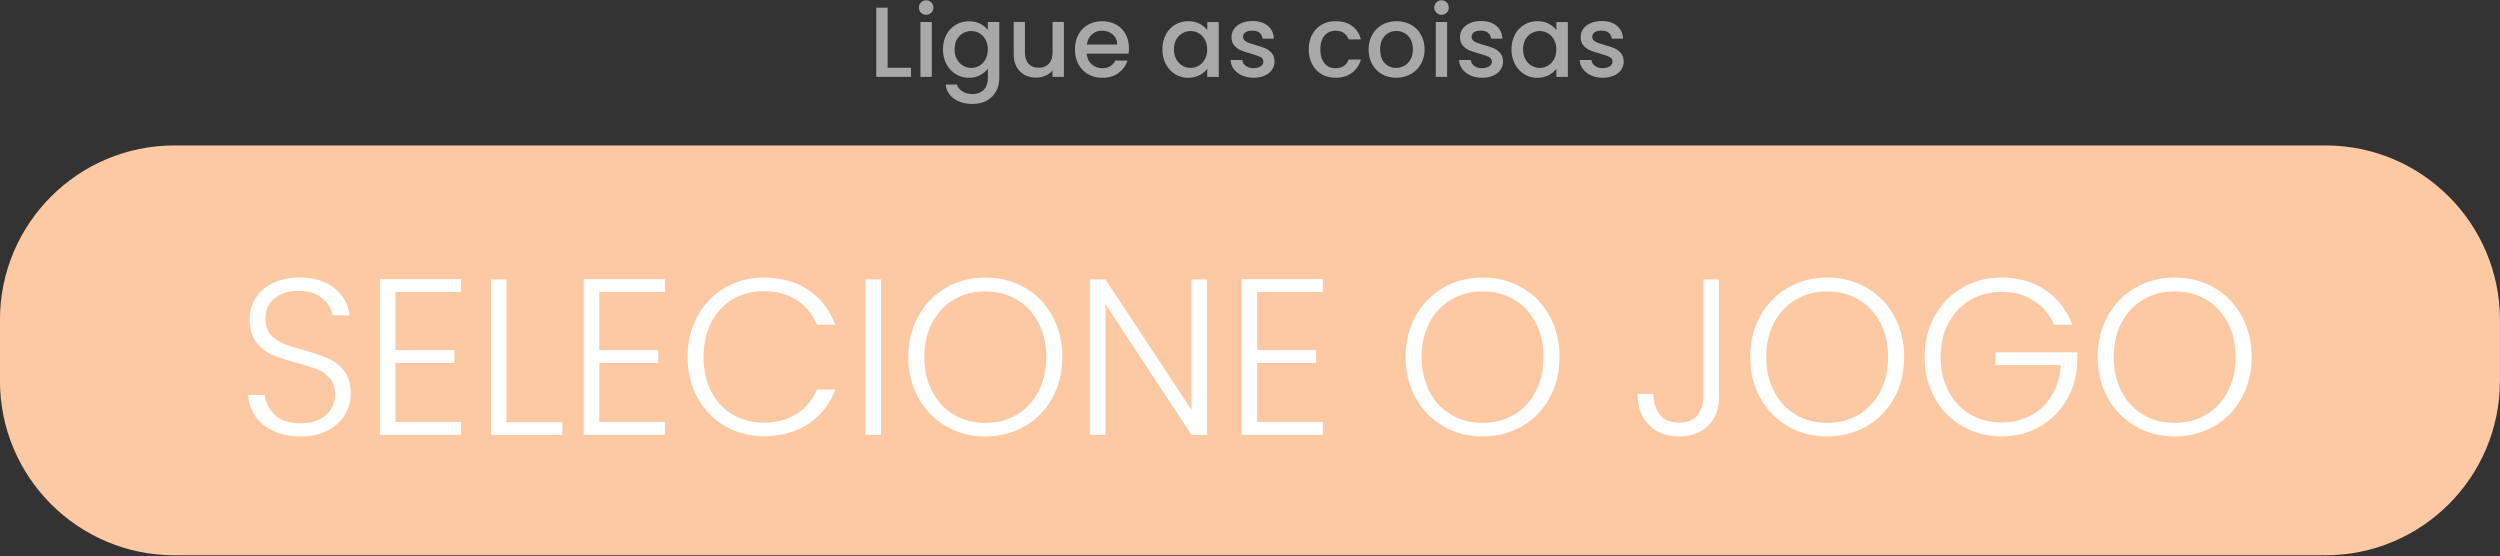 <svg width="427" height="95" viewBox="0 0 427 95" fill="none" xmlns="http://www.w3.org/2000/svg">
<rect x="0" y="0" width="427" height="95" fill="#333333" stroke="none"/>
<path d="M397.18 24.84H29.8C13.336 24.84 -0.01 38.186 -0.01 54.65V65.03C-0.01 81.494 13.336 94.84 29.8 94.84H397.18C413.644 94.84 426.99 81.494 426.99 65.03V54.65C426.99 38.186 413.644 24.84 397.18 24.84Z" fill="#FDC9A2"/>
<path d="M46.75 73.63C45.42 73.02 44.37 72.17 43.62 71.09C42.87 70.01 42.45 68.79 42.4 67.44H45.21C45.34 68.73 45.91 69.87 46.92 70.84C47.93 71.82 49.42 72.3 51.37 72.3C53.17 72.3 54.59 71.84 55.65 70.91C56.7 69.99 57.23 68.81 57.23 67.4C57.23 66.26 56.94 65.34 56.36 64.64C55.78 63.94 55.05 63.43 54.19 63.08C53.33 62.74 52.14 62.37 50.62 61.96C48.85 61.48 47.44 61.01 46.4 60.55C45.36 60.09 44.47 59.38 43.74 58.42C43 57.46 42.64 56.15 42.64 54.51C42.64 53.14 42.99 51.92 43.7 50.84C44.41 49.76 45.41 48.92 46.7 48.31C47.99 47.7 49.47 47.4 51.15 47.4C53.61 47.4 55.59 48 57.1 49.2C58.61 50.4 59.48 51.96 59.7 53.85H56.81C56.63 52.76 56.04 51.79 55.02 50.94C54.01 50.09 52.64 49.67 50.92 49.67C49.32 49.67 47.99 50.1 46.93 50.94C45.87 51.79 45.33 52.95 45.33 54.42C45.33 55.54 45.62 56.43 46.2 57.12C46.78 57.8 47.51 58.32 48.38 58.68C49.25 59.04 50.44 59.42 51.93 59.82C53.65 60.3 55.05 60.78 56.11 61.25C57.17 61.72 58.07 62.43 58.81 63.4C59.54 64.36 59.91 65.65 59.91 67.28C59.91 68.52 59.58 69.7 58.92 70.82C58.26 71.94 57.29 72.83 55.99 73.52C54.69 74.21 53.15 74.55 51.35 74.55C49.55 74.55 48.06 74.25 46.73 73.64L46.75 73.63Z" fill="white"/>
<path d="M67.55 49.88V59.8H77.62V62H67.55V72.07H78.76V74.27H64.89V47.67H78.76V49.87H67.55V49.88Z" fill="white"/>
<path d="M86.51 72.11H96.05V74.28H83.85V47.72H86.51V72.11Z" fill="white"/>
<path d="M102.36 49.88V59.8H112.43V62H102.36V72.07H113.57V74.27H99.7V47.67H113.57V49.87H102.36V49.88Z" fill="white"/>
<path d="M119.15 53.97C120.29 51.91 121.85 50.3 123.82 49.14C125.8 47.99 128 47.41 130.43 47.41C133.39 47.41 135.93 48.11 138.05 49.52C140.17 50.93 141.7 52.91 142.67 55.47H139.55C138.79 53.67 137.63 52.26 136.07 51.25C134.51 50.24 132.63 49.73 130.43 49.73C128.48 49.73 126.73 50.19 125.17 51.1C123.61 52.01 122.39 53.32 121.5 55.03C120.61 56.74 120.17 58.72 120.17 60.98C120.17 63.24 120.61 65.21 121.5 66.91C122.39 68.61 123.61 69.91 125.17 70.82C126.73 71.73 128.48 72.19 130.43 72.19C132.63 72.19 134.51 71.69 136.07 70.69C137.63 69.69 138.79 68.3 139.55 66.53H142.67C141.71 69.06 140.16 71.03 138.03 72.42C135.9 73.81 133.37 74.51 130.43 74.51C128 74.51 125.79 73.93 123.82 72.78C121.84 71.63 120.29 70.02 119.15 67.97C118.01 65.92 117.44 63.59 117.44 60.98C117.44 58.37 118.01 56.03 119.15 53.97Z" fill="white"/>
<path d="M150.47 47.72V74.28H147.81V47.72H150.47Z" fill="white"/>
<path d="M161.6 72.81C159.6 71.66 158.02 70.05 156.87 67.98C155.72 65.92 155.14 63.58 155.14 60.97C155.14 58.36 155.72 56.02 156.87 53.96C158.02 51.9 159.6 50.29 161.6 49.13C163.6 47.98 165.83 47.4 168.29 47.4C170.75 47.4 173.01 47.98 175.02 49.13C177.02 50.28 178.59 51.89 179.73 53.96C180.87 56.02 181.44 58.36 181.44 60.97C181.44 63.58 180.87 65.92 179.73 67.98C178.59 70.05 177.02 71.65 175.02 72.81C173.02 73.96 170.78 74.54 168.29 74.54C165.8 74.54 163.6 73.97 161.6 72.81ZM173.61 70.86C175.18 69.95 176.42 68.64 177.33 66.93C178.24 65.22 178.7 63.24 178.7 60.98C178.7 58.72 178.24 56.75 177.33 55.05C176.42 53.35 175.18 52.05 173.61 51.14C172.04 50.23 170.27 49.77 168.29 49.77C166.31 49.77 164.54 50.23 162.97 51.14C161.4 52.05 160.16 53.36 159.25 55.05C158.34 56.74 157.88 58.72 157.88 60.98C157.88 63.24 158.34 65.22 159.25 66.93C160.16 68.64 161.4 69.95 162.97 70.86C164.54 71.77 166.31 72.23 168.29 72.23C170.27 72.23 172.04 71.77 173.61 70.86Z" fill="white"/>
<path d="M206.17 74.28H203.51L188.8 51.94V74.28H186.14V47.72H188.8L203.51 70.02V47.72H206.17V74.28Z" fill="white"/>
<path d="M214.72 49.88V59.8H224.79V62H214.72V72.07H225.93V74.27H212.06V47.67H225.93V49.87H214.72V49.88Z" fill="white"/>
<path d="M246.53 72.81C244.53 71.66 242.95 70.05 241.8 67.98C240.65 65.92 240.07 63.58 240.07 60.97C240.07 58.36 240.65 56.02 241.8 53.96C242.95 51.9 244.53 50.29 246.53 49.13C248.53 47.98 250.76 47.4 253.22 47.4C255.68 47.4 257.94 47.98 259.95 49.13C261.95 50.28 263.52 51.89 264.66 53.96C265.8 56.02 266.37 58.36 266.37 60.97C266.37 63.58 265.8 65.92 264.66 67.98C263.52 70.05 261.95 71.65 259.95 72.81C257.95 73.96 255.71 74.54 253.22 74.54C250.73 74.54 248.53 73.97 246.53 72.81ZM258.54 70.86C260.11 69.95 261.35 68.64 262.26 66.93C263.17 65.22 263.63 63.24 263.63 60.98C263.63 58.72 263.17 56.75 262.26 55.05C261.35 53.35 260.11 52.05 258.54 51.14C256.97 50.23 255.2 49.77 253.22 49.77C251.24 49.77 249.47 50.23 247.9 51.14C246.33 52.05 245.09 53.36 244.18 55.05C243.27 56.74 242.81 58.72 242.81 60.98C242.81 63.24 243.27 65.22 244.18 66.93C245.09 68.64 246.33 69.95 247.9 70.86C249.47 71.77 251.24 72.23 253.22 72.23C255.2 72.23 256.97 71.77 258.54 70.86Z" fill="white"/>
<path d="M293.61 47.72V67.82C293.61 69.85 292.99 71.47 291.75 72.7C290.51 73.93 288.85 74.54 286.77 74.54C284.69 74.54 282.9 73.89 281.62 72.58C280.34 71.28 279.7 69.51 279.7 67.28H282.4C282.42 68.73 282.79 69.9 283.48 70.82C284.18 71.73 285.27 72.19 286.77 72.19C288.19 72.19 289.24 71.77 289.92 70.94C290.6 70.1 290.95 69.06 290.95 67.82V47.72H293.61Z" fill="white"/>
<path d="M305.39 72.81C303.39 71.66 301.81 70.05 300.66 67.98C299.51 65.92 298.93 63.58 298.93 60.97C298.93 58.36 299.51 56.02 300.66 53.96C301.81 51.9 303.39 50.29 305.39 49.13C307.39 47.98 309.62 47.4 312.08 47.4C314.54 47.4 316.8 47.98 318.81 49.13C320.81 50.28 322.38 51.89 323.52 53.96C324.66 56.03 325.23 58.36 325.23 60.97C325.23 63.58 324.66 65.92 323.52 67.98C322.38 70.05 320.81 71.65 318.81 72.81C316.81 73.96 314.57 74.54 312.08 74.54C309.59 74.54 307.39 73.97 305.39 72.81ZM317.4 70.86C318.97 69.95 320.21 68.64 321.12 66.93C322.03 65.22 322.49 63.24 322.49 60.98C322.49 58.72 322.03 56.75 321.12 55.05C320.21 53.35 318.97 52.05 317.4 51.14C315.83 50.23 314.06 49.77 312.08 49.77C310.1 49.77 308.33 50.23 306.76 51.14C305.19 52.05 303.95 53.36 303.04 55.05C302.13 56.75 301.67 58.72 301.67 60.98C301.67 63.24 302.13 65.22 303.04 66.93C303.95 68.64 305.19 69.95 306.76 70.86C308.33 71.77 310.1 72.23 312.08 72.23C314.06 72.23 315.83 71.77 317.4 70.86Z" fill="white"/>
<path d="M350.84 55.47C350.08 53.72 348.92 52.35 347.36 51.35C345.8 50.35 343.97 49.85 341.87 49.85C339.89 49.85 338.12 50.31 336.55 51.22C334.98 52.13 333.74 53.43 332.83 55.12C331.92 56.8 331.46 58.76 331.46 60.99C331.46 63.22 331.92 65.18 332.83 66.88C333.74 68.58 334.98 69.88 336.55 70.79C338.12 71.7 339.89 72.16 341.87 72.16C343.72 72.16 345.38 71.76 346.87 70.96C348.35 70.16 349.54 69.02 350.44 67.54C351.34 66.06 351.85 64.33 351.98 62.35H340.81V60.18H354.79V62.12C354.66 64.45 354.03 66.56 352.89 68.45C351.75 70.34 350.22 71.83 348.31 72.91C346.4 73.99 344.25 74.54 341.87 74.54C339.49 74.54 337.18 73.97 335.18 72.81C333.18 71.66 331.6 70.05 330.45 67.98C329.3 65.92 328.72 63.58 328.72 60.97C328.72 58.36 329.3 56.02 330.45 53.96C331.6 51.9 333.18 50.29 335.18 49.13C337.18 47.98 339.41 47.4 341.87 47.4C344.71 47.4 347.19 48.11 349.32 49.53C351.45 50.95 352.99 52.93 353.96 55.46H350.84V55.47Z" fill="white"/>
<path d="M364.74 72.81C362.74 71.66 361.16 70.05 360.01 67.98C358.86 65.92 358.28 63.58 358.28 60.97C358.28 58.36 358.86 56.02 360.01 53.96C361.16 51.9 362.74 50.29 364.74 49.13C366.74 47.98 368.97 47.4 371.43 47.4C373.89 47.4 376.15 47.98 378.16 49.13C380.16 50.28 381.73 51.89 382.87 53.96C384.01 56.02 384.58 58.36 384.58 60.97C384.58 63.58 384.01 65.92 382.87 67.98C381.73 70.05 380.16 71.65 378.16 72.81C376.16 73.96 373.92 74.54 371.43 74.54C368.94 74.54 366.74 73.97 364.74 72.81ZM376.75 70.86C378.32 69.95 379.56 68.64 380.47 66.93C381.38 65.22 381.84 63.24 381.84 60.98C381.84 58.72 381.38 56.75 380.47 55.05C379.56 53.35 378.32 52.05 376.75 51.14C375.18 50.23 373.41 49.77 371.43 49.77C369.45 49.77 367.68 50.23 366.11 51.14C364.54 52.05 363.3 53.36 362.39 55.05C361.48 56.74 361.02 58.72 361.02 60.98C361.02 63.24 361.48 65.22 362.39 66.93C363.3 68.64 364.54 69.95 366.11 70.86C367.68 71.77 369.45 72.23 371.43 72.23C373.41 72.23 375.18 71.77 376.75 70.86Z" fill="white"/>
<path d="M151.6 11.57H155.6V13.13H149.67V1.31H151.61V11.56L151.6 11.57Z" fill="#A8A8A8"/>
<path d="M157.31 2.17C157.07 1.93 156.95 1.64 156.95 1.29C156.95 0.94 157.07 0.64 157.31 0.41C157.55 0.17 157.84 0.05 158.19 0.05C158.54 0.05 158.82 0.17 159.06 0.41C159.3 0.65 159.42 0.94 159.42 1.29C159.42 1.64 159.3 1.94 159.06 2.17C158.82 2.4 158.53 2.53 158.19 2.53C157.85 2.53 157.54 2.41 157.31 2.17ZM159.15 3.76V13.13H157.21V3.76H159.15Z" fill="#A8A8A8"/>
<path d="M167.4 4.04C167.96 4.33 168.4 4.69 168.72 5.12V3.76H170.68V13.28C170.68 14.14 170.5 14.91 170.14 15.58C169.78 16.25 169.25 16.78 168.57 17.17C167.88 17.56 167.07 17.75 166.11 17.75C164.84 17.75 163.79 17.45 162.95 16.86C162.11 16.27 161.64 15.46 161.52 14.44H163.44C163.59 14.93 163.9 15.32 164.38 15.62C164.86 15.92 165.44 16.07 166.11 16.07C166.89 16.07 167.52 15.83 168.01 15.36C168.49 14.88 168.73 14.19 168.73 13.29V11.73C168.4 12.17 167.96 12.54 167.4 12.84C166.84 13.14 166.2 13.29 165.49 13.29C164.67 13.29 163.93 13.08 163.25 12.67C162.58 12.26 162.04 11.68 161.65 10.94C161.26 10.2 161.06 9.36 161.06 8.42C161.06 7.48 161.26 6.65 161.65 5.92C162.04 5.19 162.57 4.63 163.25 4.23C163.92 3.83 164.67 3.63 165.49 3.63C166.22 3.63 166.86 3.77 167.42 4.06L167.4 4.04ZM168.32 6.76C168.05 6.28 167.71 5.92 167.27 5.67C166.84 5.42 166.37 5.3 165.88 5.3C165.39 5.3 164.92 5.42 164.49 5.67C164.06 5.91 163.71 6.27 163.44 6.74C163.17 7.21 163.04 7.77 163.04 8.41C163.04 9.05 163.17 9.62 163.44 10.11C163.71 10.6 164.06 10.97 164.49 11.22C164.93 11.47 165.39 11.6 165.88 11.6C166.37 11.6 166.84 11.48 167.27 11.23C167.7 10.98 168.05 10.62 168.32 10.13C168.59 9.65 168.72 9.09 168.72 8.44C168.72 7.79 168.59 7.23 168.32 6.76Z" fill="#A8A8A8"/>
<path d="M181.71 3.76V13.13H179.77V12.02C179.46 12.41 179.06 12.71 178.57 12.93C178.08 13.15 177.55 13.26 177 13.26C176.26 13.26 175.6 13.11 175.02 12.8C174.44 12.49 173.98 12.04 173.64 11.44C173.3 10.84 173.14 10.11 173.14 9.26V3.75H175.06V8.97C175.06 9.81 175.27 10.45 175.69 10.9C176.11 11.35 176.68 11.57 177.41 11.57C178.14 11.57 178.71 11.35 179.14 10.9C179.56 10.45 179.78 9.81 179.78 8.97V3.75H181.72L181.71 3.76Z" fill="#A8A8A8"/>
<path d="M192.77 9.17H185.61C185.67 9.92 185.94 10.52 186.44 10.97C186.94 11.42 187.55 11.65 188.28 11.65C189.32 11.65 190.06 11.21 190.49 10.34H192.58C192.3 11.2 191.78 11.91 191.04 12.46C190.3 13.01 189.38 13.29 188.28 13.29C187.38 13.29 186.58 13.09 185.87 12.69C185.16 12.29 184.61 11.72 184.2 10.99C183.8 10.26 183.6 9.41 183.6 8.45C183.6 7.49 183.8 6.64 184.19 5.91C184.58 5.18 185.13 4.62 185.84 4.22C186.55 3.82 187.36 3.63 188.28 3.63C189.2 3.63 189.95 3.82 190.64 4.21C191.33 4.6 191.87 5.14 192.25 5.83C192.64 6.53 192.83 7.33 192.83 8.24C192.83 8.59 192.81 8.91 192.76 9.19L192.77 9.17ZM190.82 7.61C190.81 6.9 190.55 6.32 190.06 5.89C189.56 5.46 188.94 5.24 188.21 5.24C187.54 5.24 186.97 5.45 186.49 5.88C186.01 6.31 185.73 6.88 185.64 7.61H190.82Z" fill="#A8A8A8"/>
<path d="M199.11 5.91C199.5 5.18 200.03 4.62 200.71 4.22C201.38 3.82 202.13 3.62 202.95 3.62C203.69 3.62 204.33 3.76 204.88 4.05C205.43 4.34 205.87 4.7 206.2 5.13V3.77H208.16V13.14H206.2V11.75C205.87 12.19 205.42 12.56 204.86 12.85C204.3 13.14 203.65 13.29 202.92 13.29C202.12 13.29 201.38 13.08 200.71 12.67C200.04 12.26 199.51 11.68 199.12 10.94C198.73 10.2 198.53 9.36 198.53 8.42C198.53 7.48 198.73 6.65 199.12 5.92L199.11 5.91ZM205.79 6.76C205.52 6.28 205.18 5.92 204.74 5.67C204.31 5.42 203.84 5.3 203.35 5.3C202.86 5.3 202.39 5.42 201.96 5.67C201.53 5.91 201.18 6.27 200.91 6.74C200.64 7.21 200.51 7.77 200.51 8.41C200.51 9.05 200.64 9.62 200.91 10.11C201.18 10.6 201.53 10.97 201.96 11.22C202.4 11.47 202.86 11.6 203.35 11.6C203.84 11.6 204.31 11.48 204.74 11.23C205.17 10.98 205.52 10.62 205.79 10.13C206.06 9.65 206.19 9.09 206.19 8.44C206.19 7.79 206.06 7.23 205.79 6.76Z" fill="#A8A8A8"/>
<path d="M212.11 12.88C211.53 12.61 211.06 12.25 210.72 11.79C210.38 11.33 210.2 10.82 210.18 10.25H212.19C212.22 10.65 212.41 10.98 212.76 11.24C213.11 11.51 213.54 11.64 214.06 11.64C214.58 11.64 215.03 11.53 215.33 11.32C215.63 11.11 215.78 10.84 215.78 10.51C215.78 10.16 215.61 9.9 215.28 9.73C214.95 9.56 214.42 9.37 213.69 9.17C212.99 8.98 212.41 8.79 211.97 8.61C211.53 8.43 211.15 8.15 210.82 7.78C210.49 7.41 210.34 6.91 210.34 6.3C210.34 5.8 210.49 5.35 210.78 4.93C211.07 4.52 211.5 4.19 212.05 3.95C212.6 3.71 213.23 3.59 213.95 3.59C215.02 3.59 215.87 3.86 216.53 4.4C217.18 4.94 217.53 5.67 217.58 6.6H215.64C215.61 6.18 215.44 5.85 215.13 5.6C214.82 5.35 214.41 5.23 213.89 5.23C213.37 5.23 212.99 5.33 212.72 5.52C212.45 5.71 212.31 5.97 212.31 6.28C212.31 6.53 212.4 6.74 212.58 6.91C212.76 7.08 212.98 7.21 213.24 7.31C213.5 7.41 213.89 7.53 214.4 7.68C215.08 7.86 215.64 8.05 216.07 8.23C216.51 8.42 216.88 8.69 217.2 9.05C217.52 9.41 217.68 9.89 217.69 10.5C217.69 11.03 217.54 11.51 217.25 11.93C216.96 12.35 216.54 12.68 216 12.92C215.46 13.16 214.83 13.28 214.1 13.28C213.37 13.28 212.7 13.15 212.12 12.88H212.11Z" fill="#A8A8A8"/>
<path d="M224.13 5.9C224.52 5.17 225.06 4.61 225.75 4.21C226.44 3.81 227.23 3.62 228.13 3.62C229.26 3.62 230.2 3.89 230.94 4.43C231.68 4.97 232.18 5.74 232.44 6.73H230.35C230.18 6.27 229.91 5.9 229.53 5.64C229.16 5.38 228.69 5.25 228.12 5.25C227.33 5.25 226.69 5.53 226.22 6.09C225.75 6.65 225.51 7.44 225.51 8.44C225.51 9.44 225.75 10.24 226.22 10.8C226.69 11.37 227.32 11.65 228.12 11.65C229.24 11.65 229.98 11.16 230.35 10.17H232.44C232.17 11.12 231.66 11.88 230.91 12.44C230.16 13 229.23 13.28 228.12 13.28C227.22 13.28 226.43 13.08 225.74 12.68C225.05 12.28 224.51 11.71 224.12 10.98C223.73 10.25 223.53 9.4 223.53 8.44C223.53 7.48 223.73 6.63 224.12 5.9H224.13Z" fill="#A8A8A8"/>
<path d="M236.05 12.68C235.34 12.28 234.78 11.71 234.37 10.98C233.96 10.25 233.76 9.4 233.76 8.44C233.76 7.48 233.97 6.64 234.39 5.91C234.81 5.17 235.38 4.61 236.11 4.21C236.84 3.81 237.65 3.62 238.54 3.62C239.43 3.62 240.25 3.82 240.97 4.21C241.7 4.61 242.27 5.17 242.69 5.91C243.11 6.65 243.32 7.49 243.32 8.44C243.32 9.39 243.1 10.24 242.67 10.97C242.24 11.71 241.65 12.28 240.91 12.68C240.17 13.08 239.35 13.28 238.45 13.28C237.55 13.28 236.77 13.08 236.05 12.68ZM239.85 11.24C240.29 11 240.64 10.64 240.91 10.17C241.18 9.7 241.32 9.12 241.32 8.44C241.32 7.76 241.19 7.19 240.93 6.71C240.67 6.24 240.32 5.89 239.89 5.65C239.46 5.41 238.99 5.29 238.5 5.29C238.01 5.29 237.54 5.41 237.11 5.65C236.69 5.89 236.35 6.24 236.1 6.71C235.85 7.18 235.73 7.76 235.73 8.44C235.73 9.45 235.99 10.23 236.5 10.78C237.02 11.33 237.66 11.6 238.45 11.6C238.95 11.6 239.42 11.48 239.85 11.24Z" fill="#A8A8A8"/>
<path d="M245.34 2.17C245.1 1.93 244.98 1.64 244.98 1.29C244.98 0.94 245.1 0.64 245.34 0.41C245.58 0.17 245.87 0.05 246.22 0.05C246.57 0.05 246.85 0.17 247.09 0.41C247.33 0.65 247.45 0.94 247.45 1.29C247.45 1.64 247.33 1.94 247.09 2.17C246.85 2.4 246.56 2.53 246.22 2.53C245.88 2.53 245.57 2.41 245.34 2.17ZM247.17 3.76V13.13H245.23V3.76H247.17Z" fill="#A8A8A8"/>
<path d="M251.14 12.88C250.56 12.61 250.09 12.25 249.75 11.79C249.41 11.33 249.23 10.82 249.21 10.25H251.22C251.25 10.65 251.44 10.98 251.79 11.24C252.14 11.51 252.57 11.64 253.09 11.64C253.61 11.64 254.06 11.53 254.36 11.32C254.66 11.11 254.81 10.84 254.81 10.51C254.81 10.16 254.64 9.9 254.31 9.73C253.98 9.56 253.45 9.37 252.72 9.17C252.02 8.98 251.44 8.79 251 8.61C250.56 8.43 250.18 8.15 249.85 7.78C249.52 7.41 249.37 6.91 249.37 6.3C249.37 5.8 249.52 5.35 249.81 4.93C250.1 4.52 250.53 4.19 251.08 3.95C251.63 3.71 252.26 3.59 252.98 3.59C254.05 3.59 254.9 3.86 255.56 4.4C256.21 4.94 256.56 5.67 256.61 6.6H254.67C254.64 6.18 254.47 5.85 254.16 5.6C253.85 5.35 253.44 5.23 252.92 5.23C252.4 5.23 252.02 5.33 251.75 5.52C251.48 5.71 251.34 5.97 251.34 6.28C251.34 6.53 251.43 6.74 251.61 6.91C251.79 7.08 252.01 7.21 252.27 7.31C252.53 7.41 252.92 7.53 253.43 7.68C254.11 7.86 254.67 8.05 255.1 8.23C255.54 8.42 255.91 8.69 256.23 9.05C256.55 9.41 256.71 9.89 256.72 10.5C256.72 11.03 256.57 11.51 256.28 11.93C255.99 12.35 255.57 12.68 255.03 12.92C254.49 13.16 253.86 13.28 253.13 13.28C252.4 13.28 251.73 13.15 251.15 12.88H251.14Z" fill="#A8A8A8"/>
<path d="M258.74 5.91C259.13 5.18 259.66 4.62 260.34 4.22C261.01 3.82 261.76 3.62 262.58 3.62C263.32 3.62 263.96 3.76 264.51 4.05C265.06 4.34 265.5 4.7 265.83 5.13V3.77H267.79V13.14H265.83V11.75C265.5 12.19 265.05 12.56 264.49 12.85C263.93 13.14 263.28 13.29 262.55 13.29C261.75 13.29 261.01 13.08 260.34 12.67C259.67 12.26 259.14 11.68 258.75 10.94C258.36 10.2 258.16 9.36 258.16 8.42C258.16 7.48 258.36 6.65 258.75 5.92L258.74 5.91ZM265.42 6.76C265.15 6.28 264.81 5.92 264.37 5.67C263.94 5.42 263.47 5.3 262.98 5.3C262.49 5.3 262.02 5.42 261.59 5.67C261.16 5.91 260.81 6.27 260.54 6.74C260.27 7.21 260.14 7.77 260.14 8.41C260.14 9.05 260.27 9.62 260.54 10.11C260.81 10.6 261.16 10.97 261.59 11.22C262.03 11.47 262.49 11.6 262.98 11.6C263.47 11.6 263.94 11.48 264.37 11.23C264.8 10.98 265.15 10.62 265.42 10.13C265.69 9.65 265.82 9.09 265.82 8.44C265.82 7.79 265.69 7.23 265.42 6.76Z" fill="#A8A8A8"/>
<path d="M271.75 12.88C271.17 12.61 270.7 12.25 270.36 11.79C270.02 11.33 269.84 10.82 269.82 10.25H271.83C271.86 10.65 272.05 10.98 272.4 11.24C272.75 11.51 273.18 11.64 273.7 11.64C274.22 11.64 274.67 11.53 274.97 11.32C275.27 11.11 275.42 10.84 275.42 10.51C275.42 10.16 275.25 9.9 274.92 9.73C274.59 9.56 274.06 9.37 273.33 9.17C272.63 8.98 272.05 8.79 271.61 8.61C271.17 8.43 270.79 8.15 270.46 7.78C270.13 7.41 269.98 6.91 269.98 6.3C269.98 5.8 270.13 5.35 270.42 4.93C270.71 4.52 271.14 4.19 271.69 3.95C272.24 3.71 272.87 3.59 273.59 3.59C274.66 3.59 275.51 3.86 276.17 4.4C276.82 4.94 277.17 5.67 277.22 6.6H275.28C275.25 6.18 275.08 5.85 274.77 5.6C274.46 5.35 274.05 5.23 273.53 5.23C273.01 5.23 272.63 5.33 272.36 5.52C272.09 5.71 271.95 5.97 271.95 6.28C271.95 6.53 272.04 6.74 272.22 6.91C272.4 7.08 272.62 7.21 272.88 7.31C273.14 7.41 273.53 7.53 274.04 7.68C274.72 7.86 275.28 8.05 275.71 8.23C276.15 8.42 276.52 8.69 276.84 9.05C277.16 9.41 277.32 9.89 277.33 10.5C277.33 11.03 277.18 11.51 276.89 11.93C276.6 12.35 276.18 12.68 275.64 12.92C275.1 13.16 274.47 13.28 273.74 13.28C273.01 13.28 272.34 13.15 271.76 12.88H271.75Z" fill="#A8A8A8"/>
</svg>
